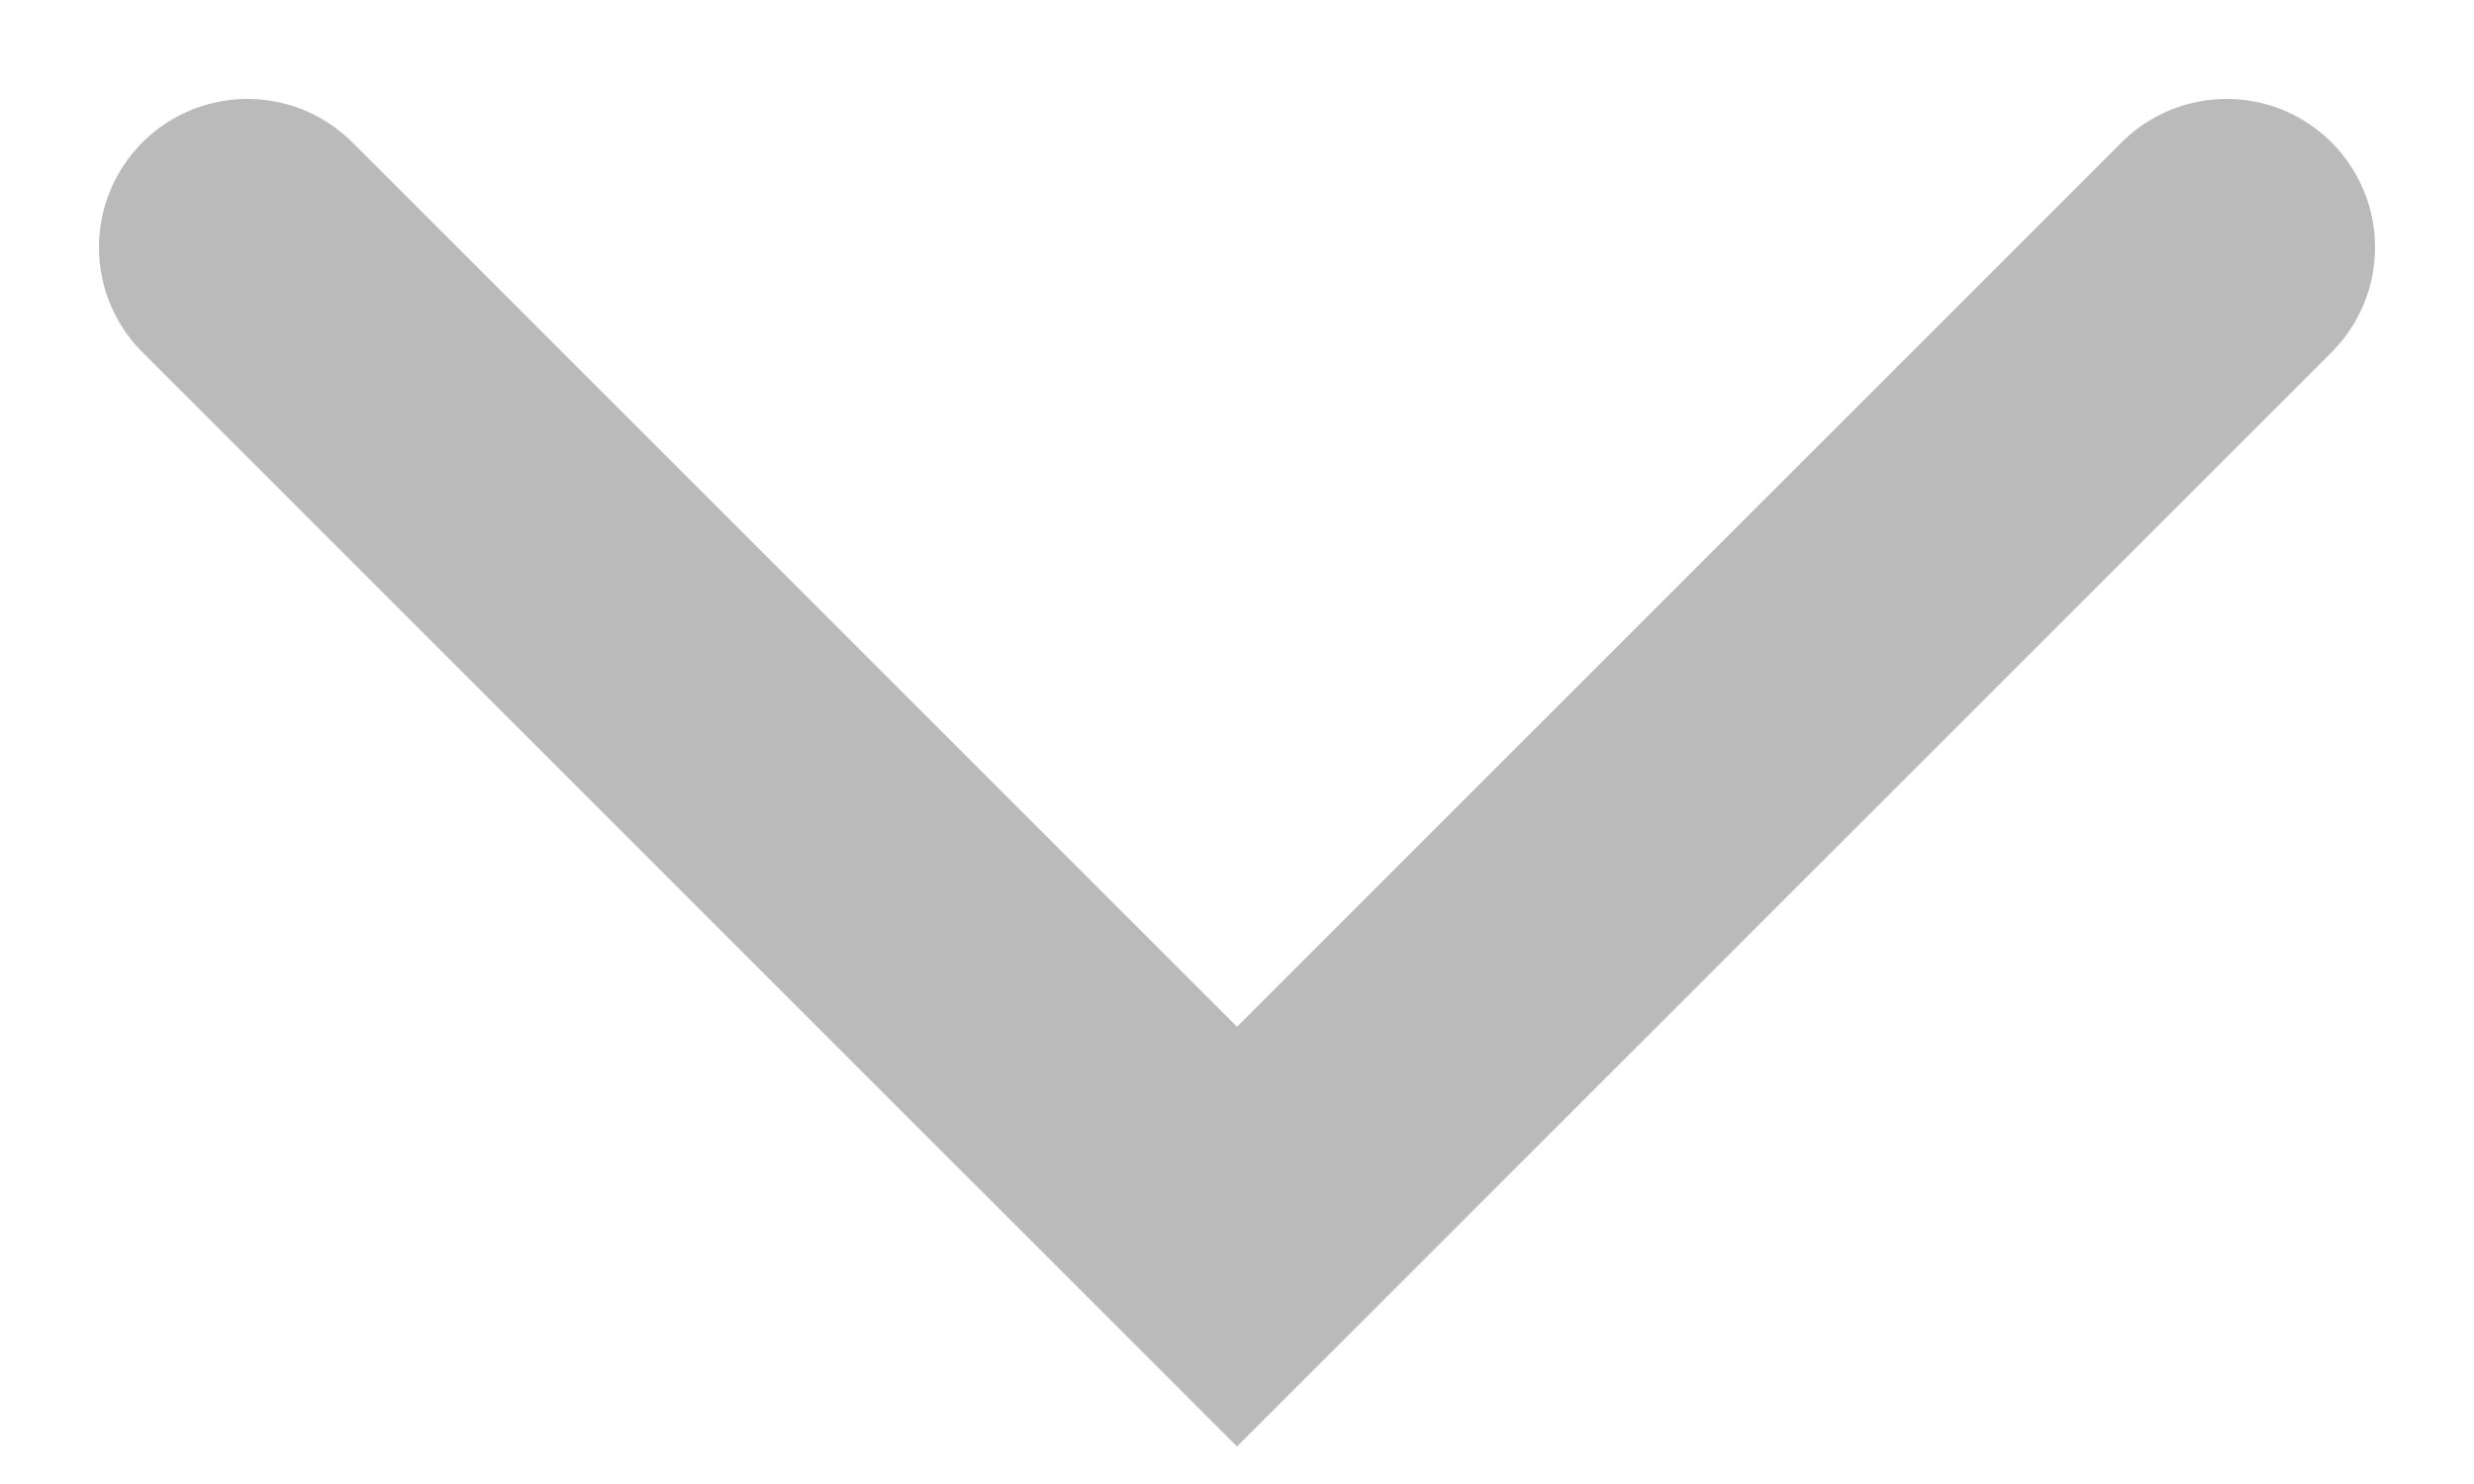 <svg width="10" height="6" viewBox="0 0 10 6" fill="none" xmlns="http://www.w3.org/2000/svg">
<g id="Frame 1258">
<path id="Vector 11" d="M1 1L5 5L9 1" stroke="#BABABA" stroke-width="1.2" stroke-linecap="round"/>
</g>
</svg>
